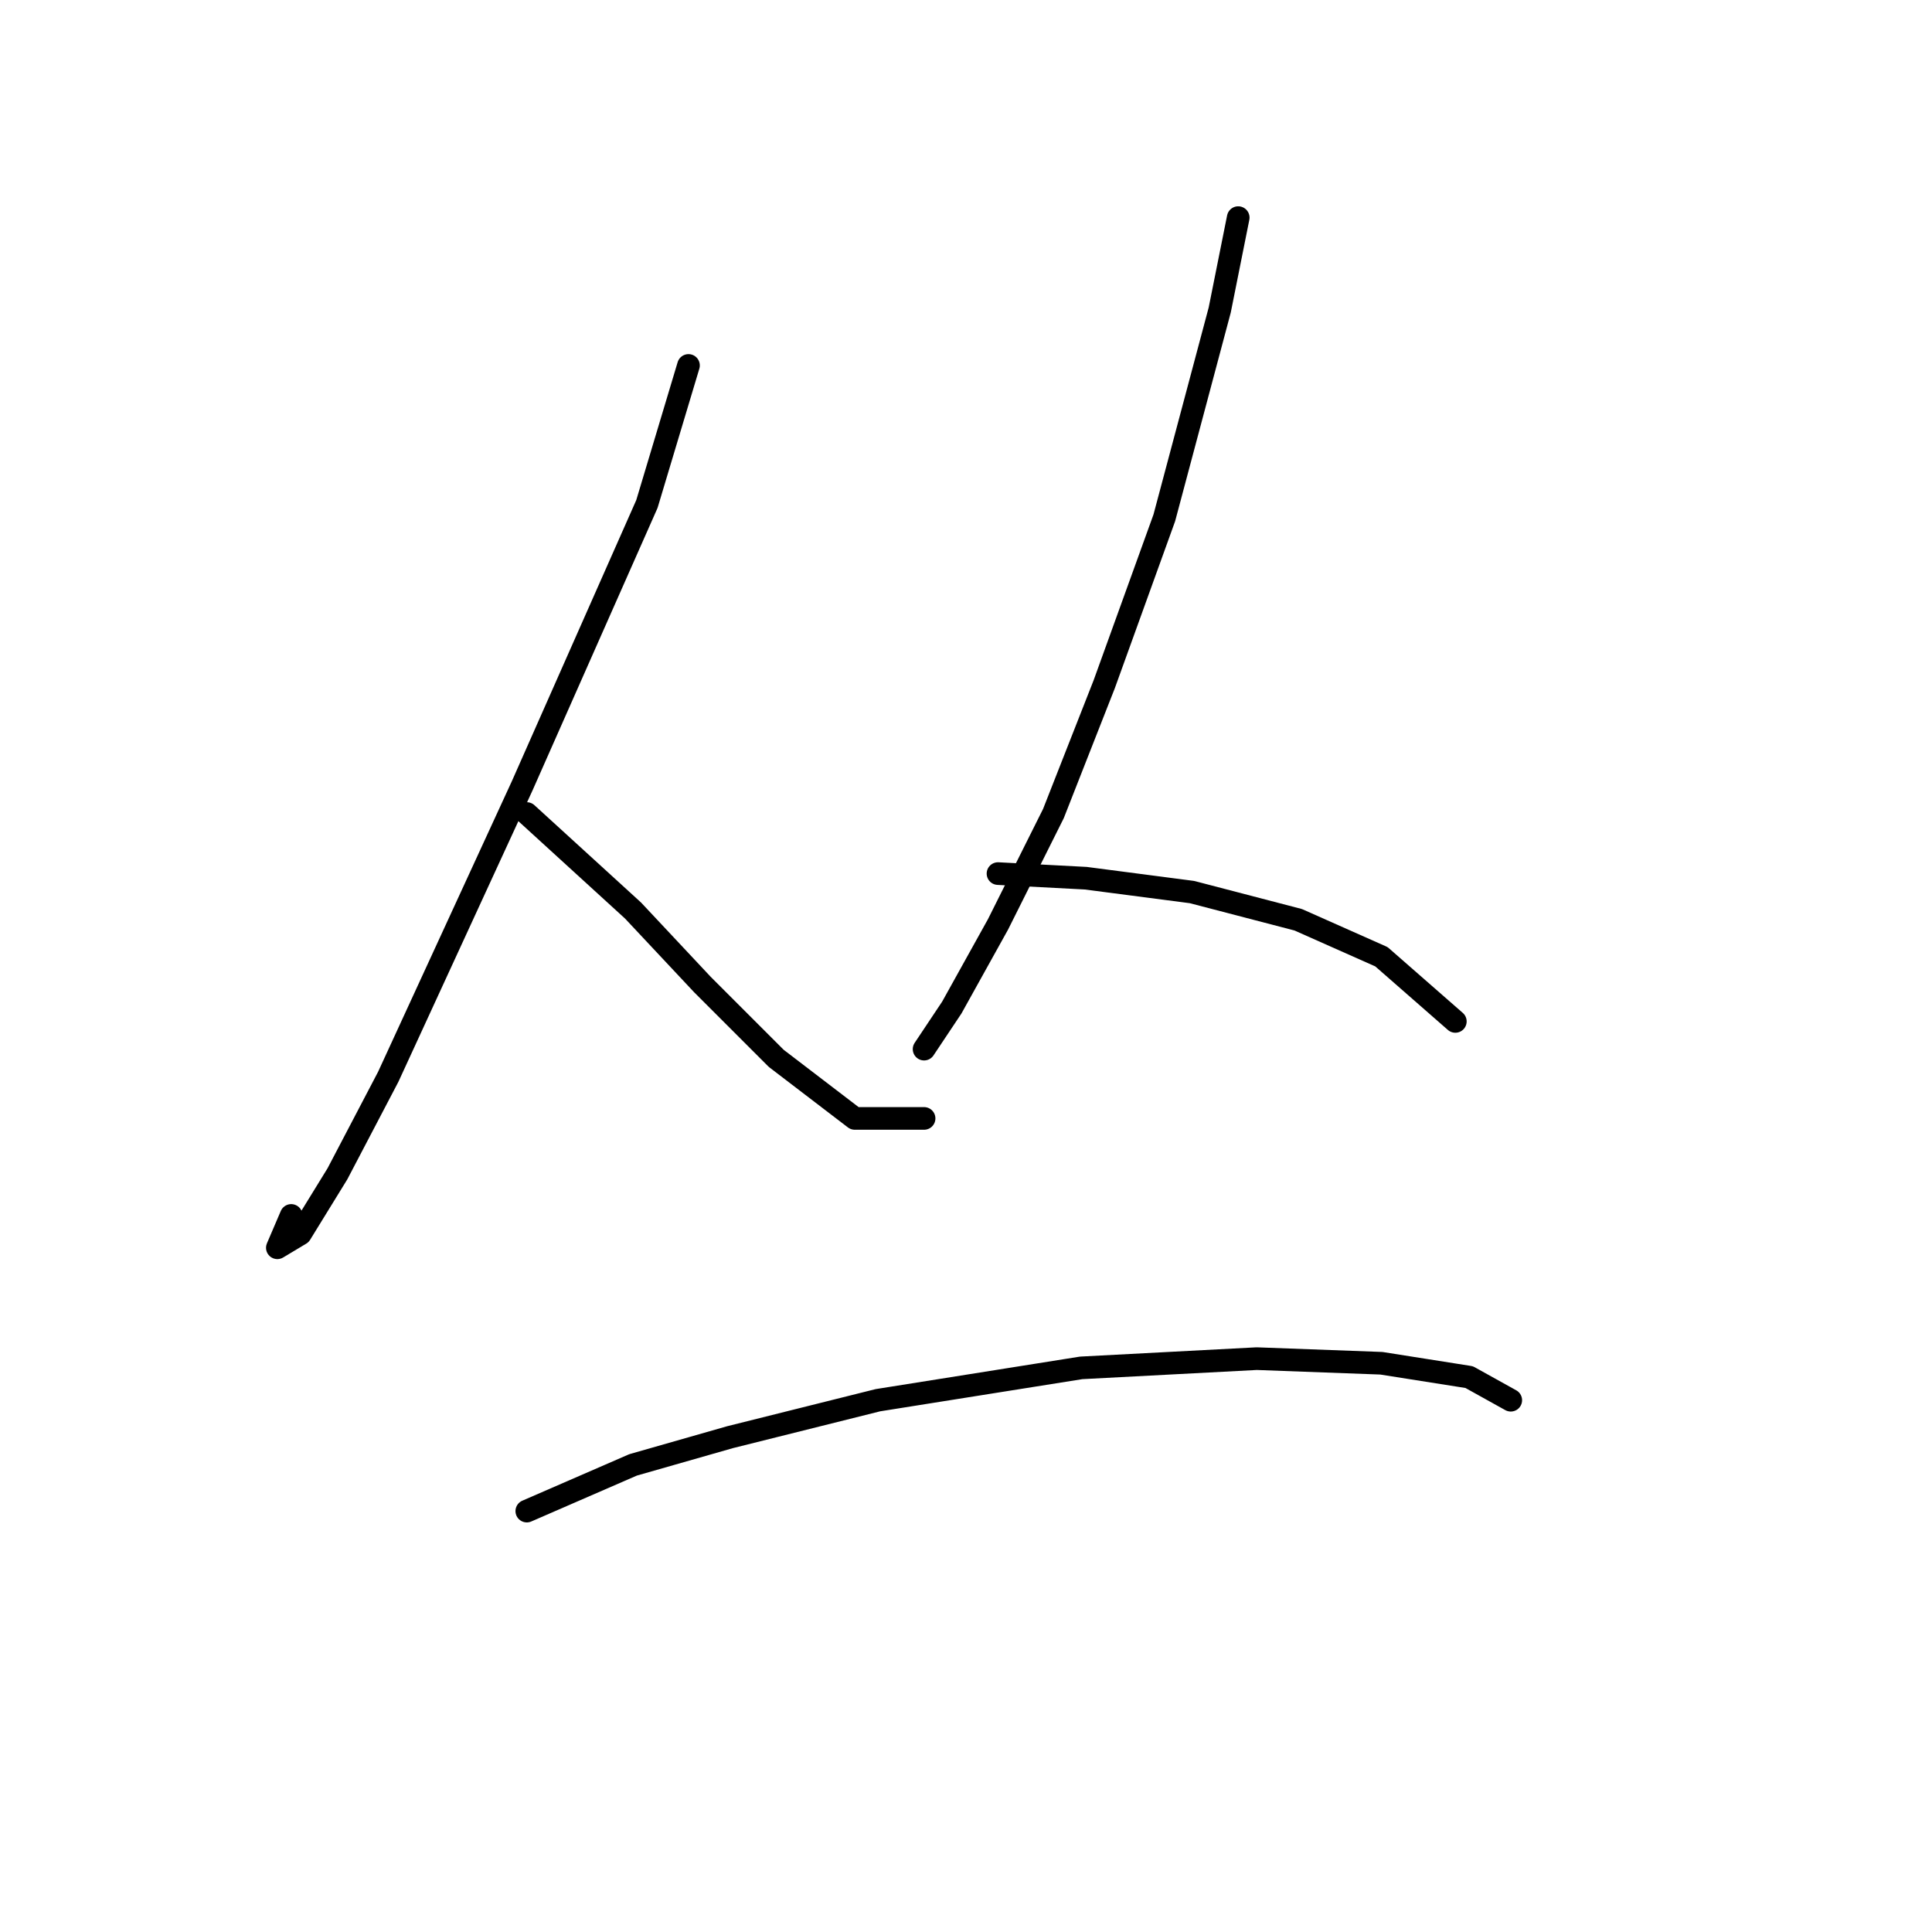 <?xml version="1.0" standalone="no"?>
    <svg width="256" height="256" xmlns="http://www.w3.org/2000/svg" version="1.1">
    <polyline stroke="black" stroke-width="3" stroke-linecap="round" fill="transparent" stroke-linejoin="round" points="91.228 48.423 85.719 66.786 69.192 104.125 51.441 142.688 44.707 155.543 39.811 163.5 36.75 165.336 38.586 161.052 38.586 161.052 " />
        <polyline stroke="black" stroke-width="3" stroke-linecap="round" fill="transparent" stroke-linejoin="round" points="69.804 107.798 83.883 120.652 93.064 130.446 102.858 140.24 113.264 148.197 122.446 148.197 122.446 148.197 " />
        <polyline stroke="black" stroke-width="3" stroke-linecap="round" fill="transparent" stroke-linejoin="round" points="164.07 28.835 161.621 41.077 154.276 68.622 146.318 90.658 139.585 107.798 132.24 122.488 126.119 133.506 122.446 139.015 122.446 139.015 " />
        <polyline stroke="black" stroke-width="3" stroke-linecap="round" fill="transparent" stroke-linejoin="round" points="132.24 115.755 143.87 116.367 157.948 118.204 172.027 121.876 183.045 126.773 192.839 135.343 192.839 135.343 " />
        <polyline stroke="black" stroke-width="3" stroke-linecap="round" fill="transparent" stroke-linejoin="round" points="69.804 200.227 83.883 194.106 96.737 190.433 116.325 185.536 143.258 181.251 166.518 180.027 183.045 180.639 194.675 182.475 200.184 185.536 200.184 185.536 " />
        </svg>